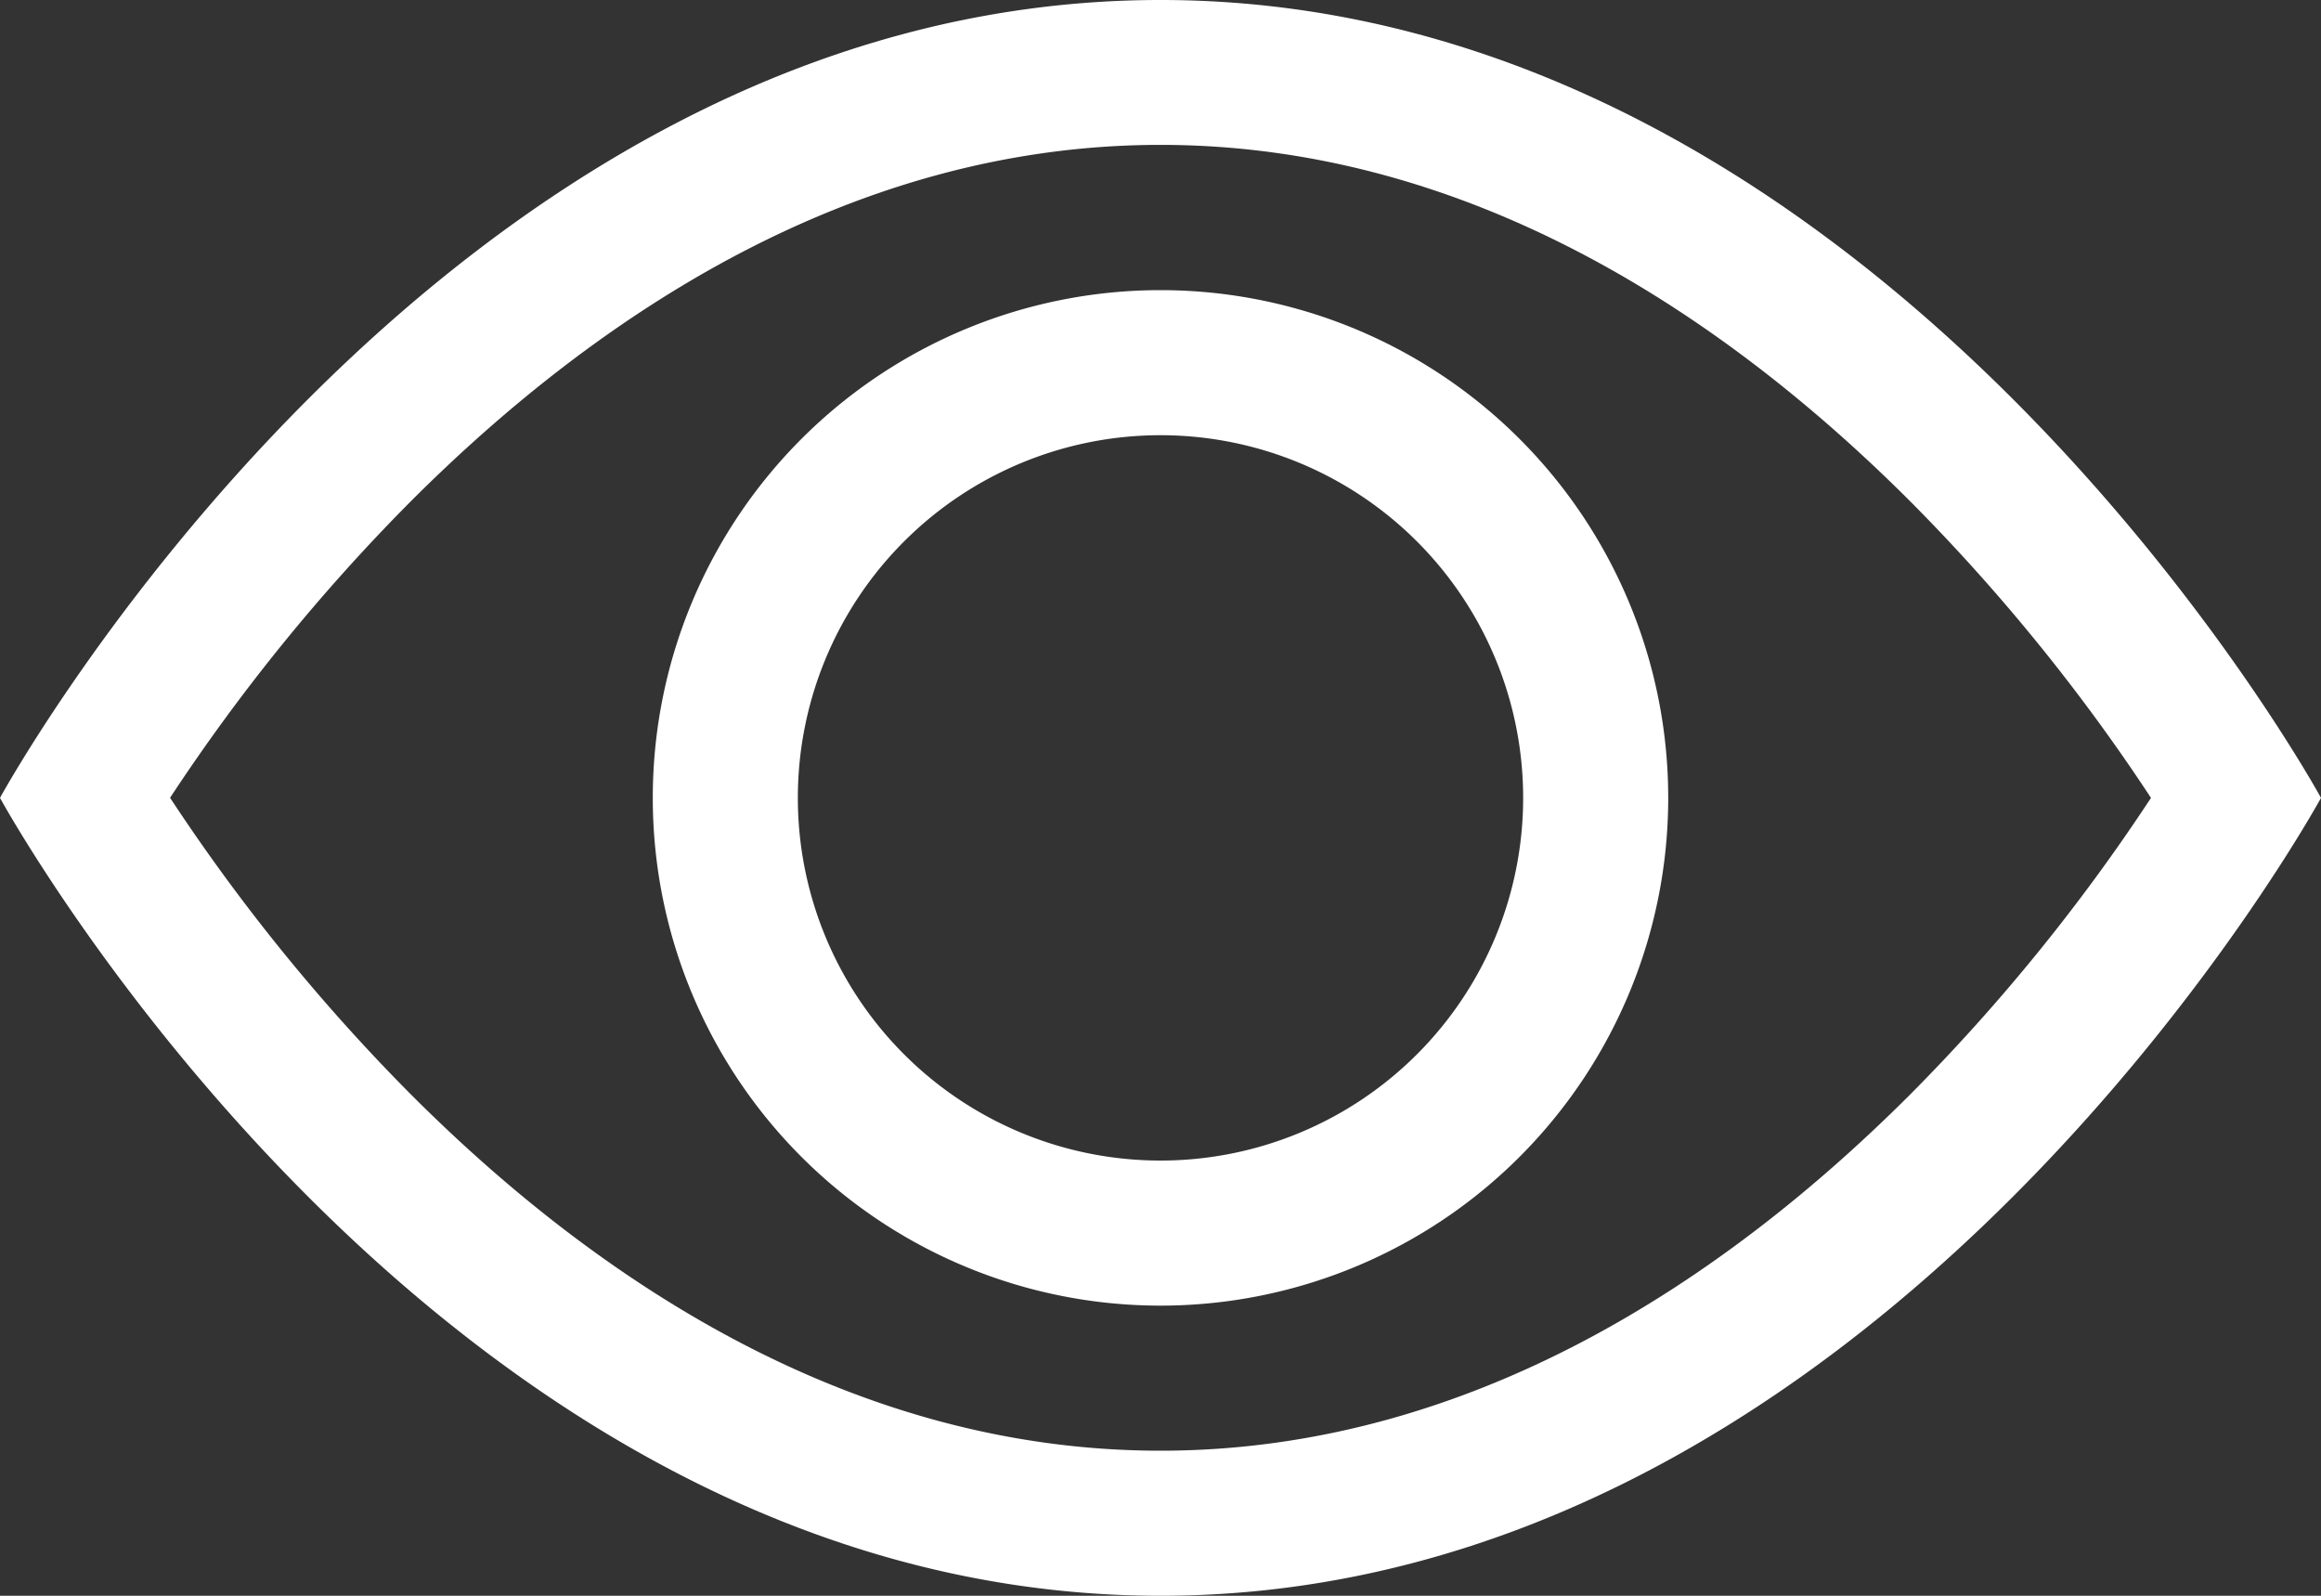 <svg xmlns="http://www.w3.org/2000/svg" width="36" height="24.75" viewBox="0 0 36 24.75">
  <rect x="0" y="0" width="36" height="24.75" fill="#333333" stroke="none"/>
  <g id="eye" transform="translate(0 -5.625)">
    <path id="Path_159" data-name="Path 159" d="M36,18S29.25,5.625,18,5.625,0,18,0,18,6.75,30.375,18,30.375,36,18,36,18ZM2.639,18a29.552,29.552,0,0,0,3.735,4.6C9.27,25.5,13.23,28.125,18,28.125S26.728,25.5,29.628,22.6A29.552,29.552,0,0,0,33.363,18a29.549,29.549,0,0,0-3.735-4.6c-2.9-2.9-6.86-5.528-11.628-5.528S9.272,10.5,6.372,13.4A29.549,29.549,0,0,0,2.637,18Z" fill="#fff" fill-rule="evenodd"/>
    <path id="Path_160" data-name="Path 160" d="M18,12.375A5.625,5.625,0,1,0,23.625,18,5.625,5.625,0,0,0,18,12.375ZM10.125,18A7.875,7.875,0,1,1,18,25.875,7.875,7.875,0,0,1,10.125,18Z" fill="#fff" fill-rule="evenodd"/>
  </g>
</svg>

